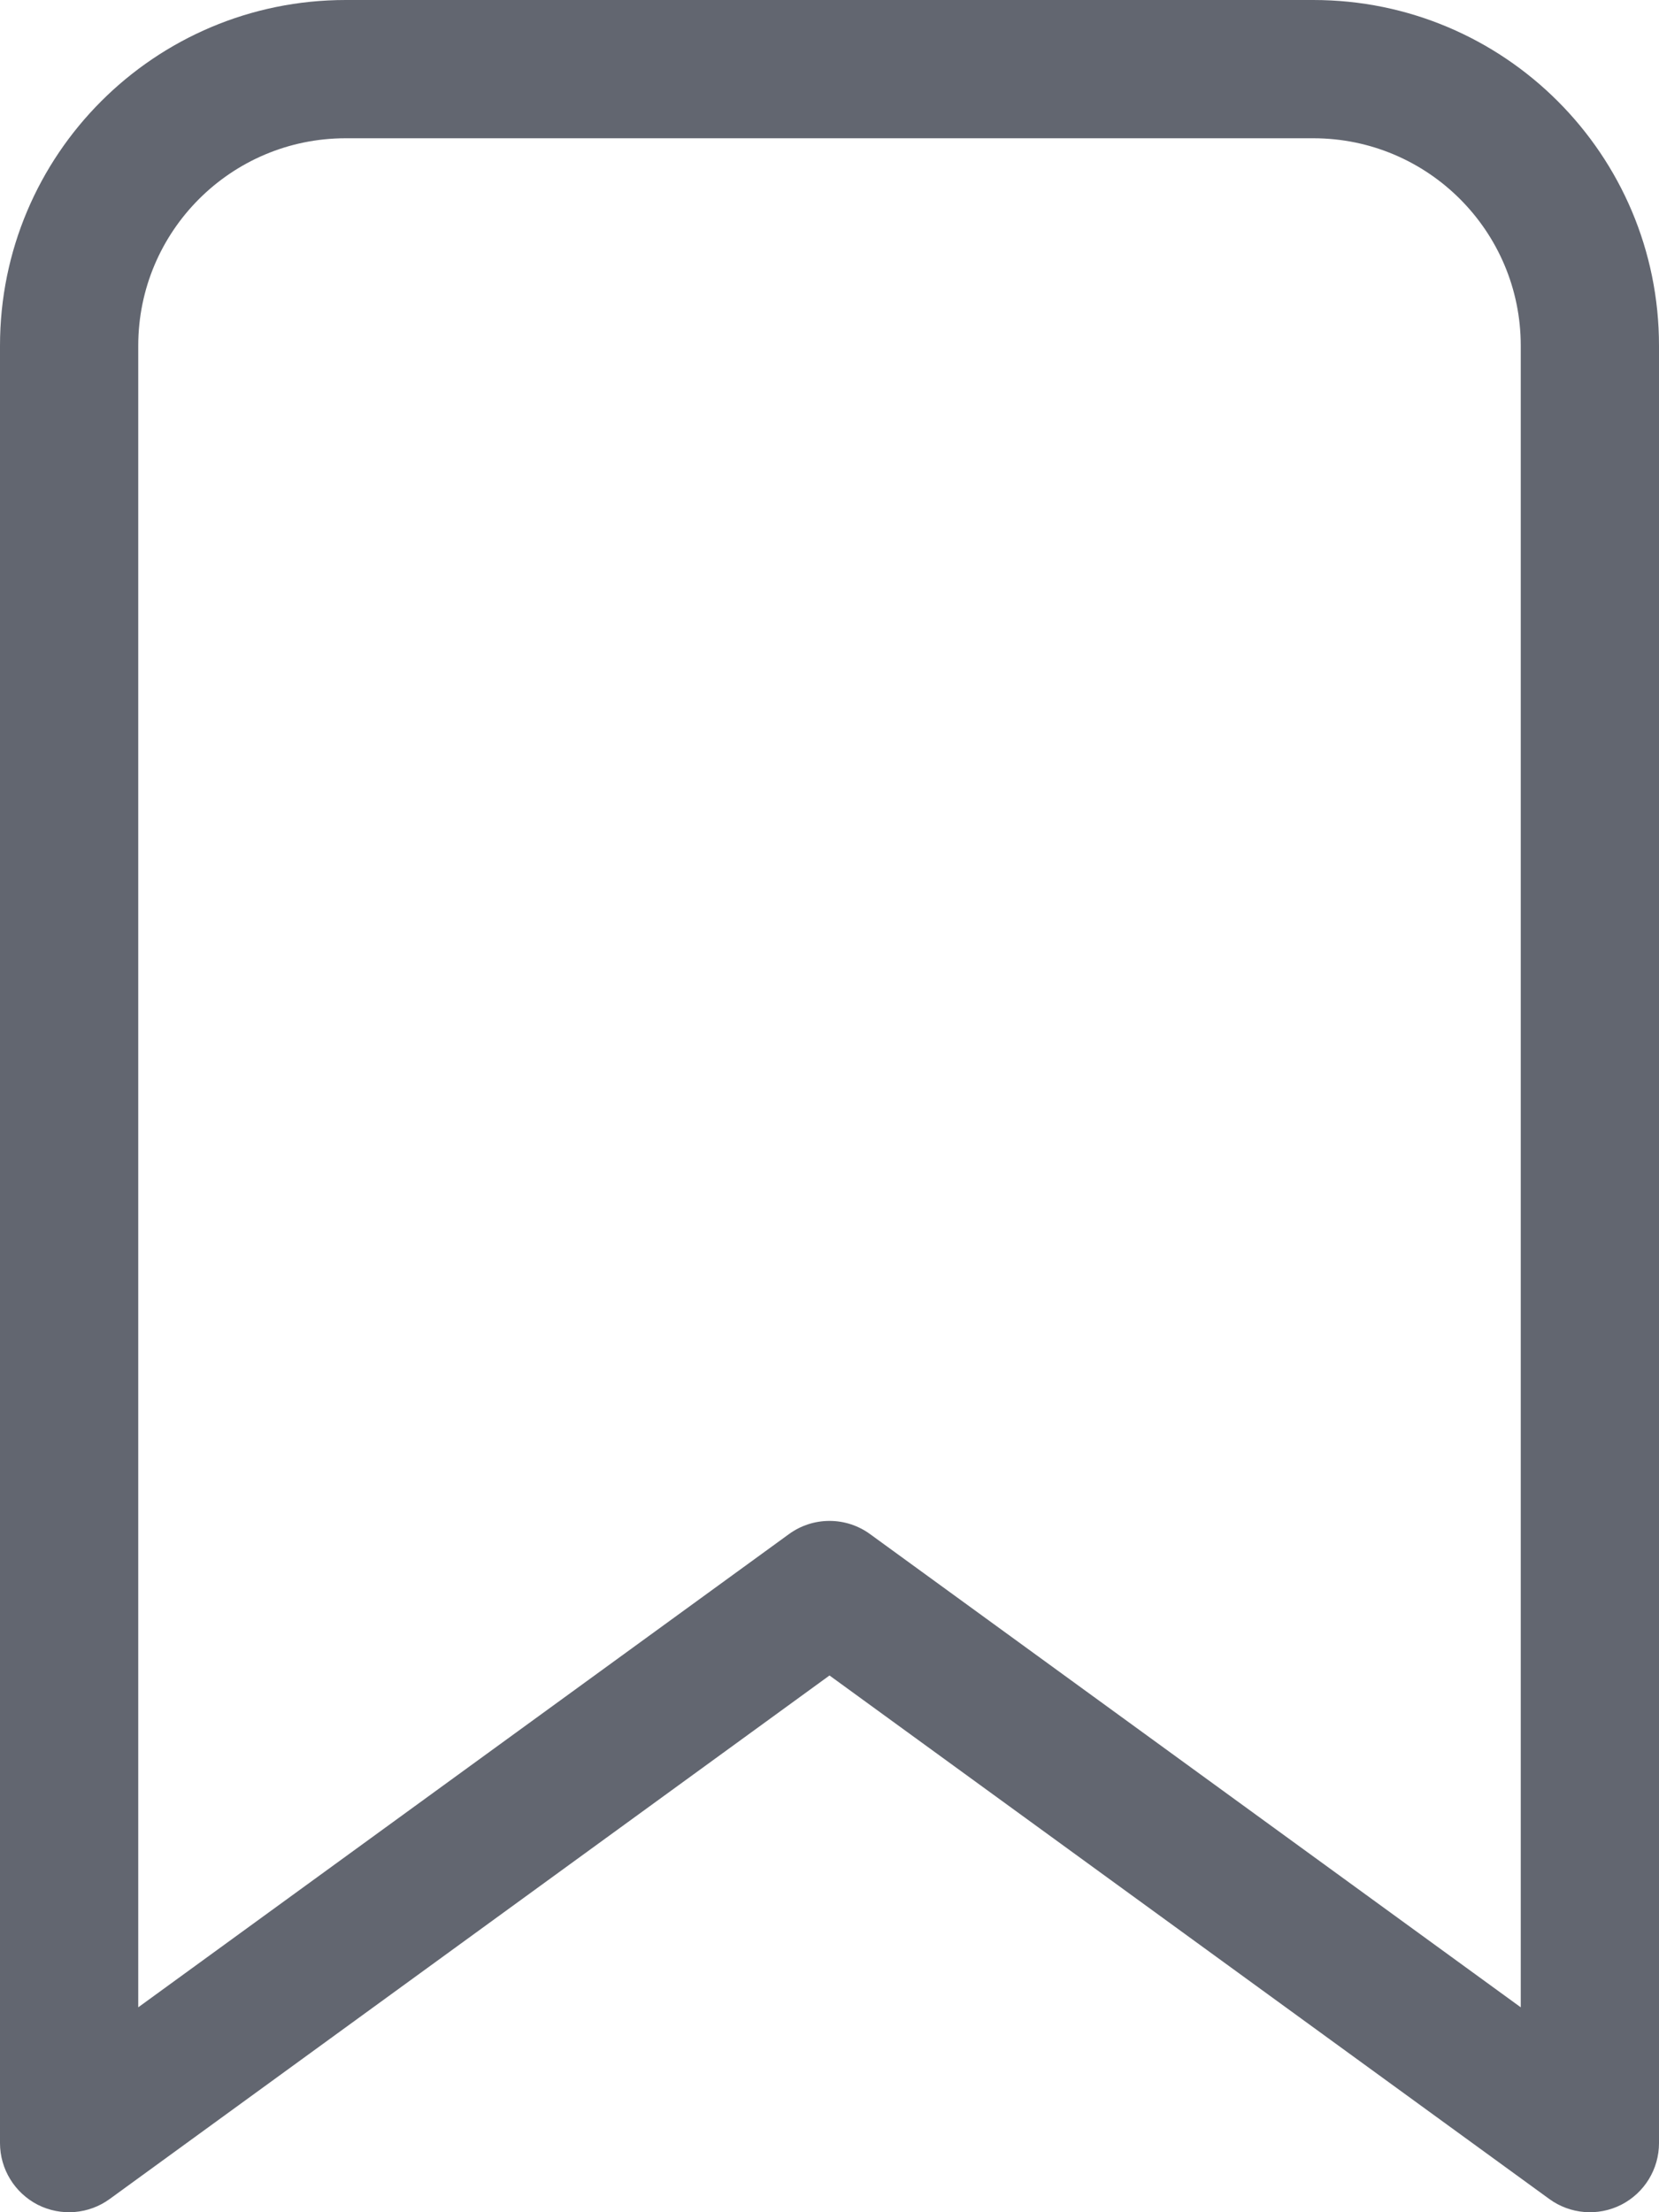 <svg width="12" height="16" viewBox="0 0 12 16" fill="none" xmlns="http://www.w3.org/2000/svg">
<path d="M0 2.5C0 1.119 1.119 0 2.5 0H9.5C10.881 0 12 1.119 12 2.5V15.5C12 15.688 11.895 15.86 11.727 15.946C11.559 16.031 11.358 16.015 11.206 15.904L6 12.118L0.794 15.904C0.642 16.015 0.441 16.031 0.273 15.946C0.106 15.86 0 15.688 0 15.5V2.5ZM2.5 1C1.672 1 1 1.672 1 2.5V14.518L5.706 11.096C5.881 10.968 6.119 10.968 6.294 11.096L11 14.518V2.5C11 1.672 10.328 1 9.5 1H2.5Z" fill="#626670"/>
</svg>
